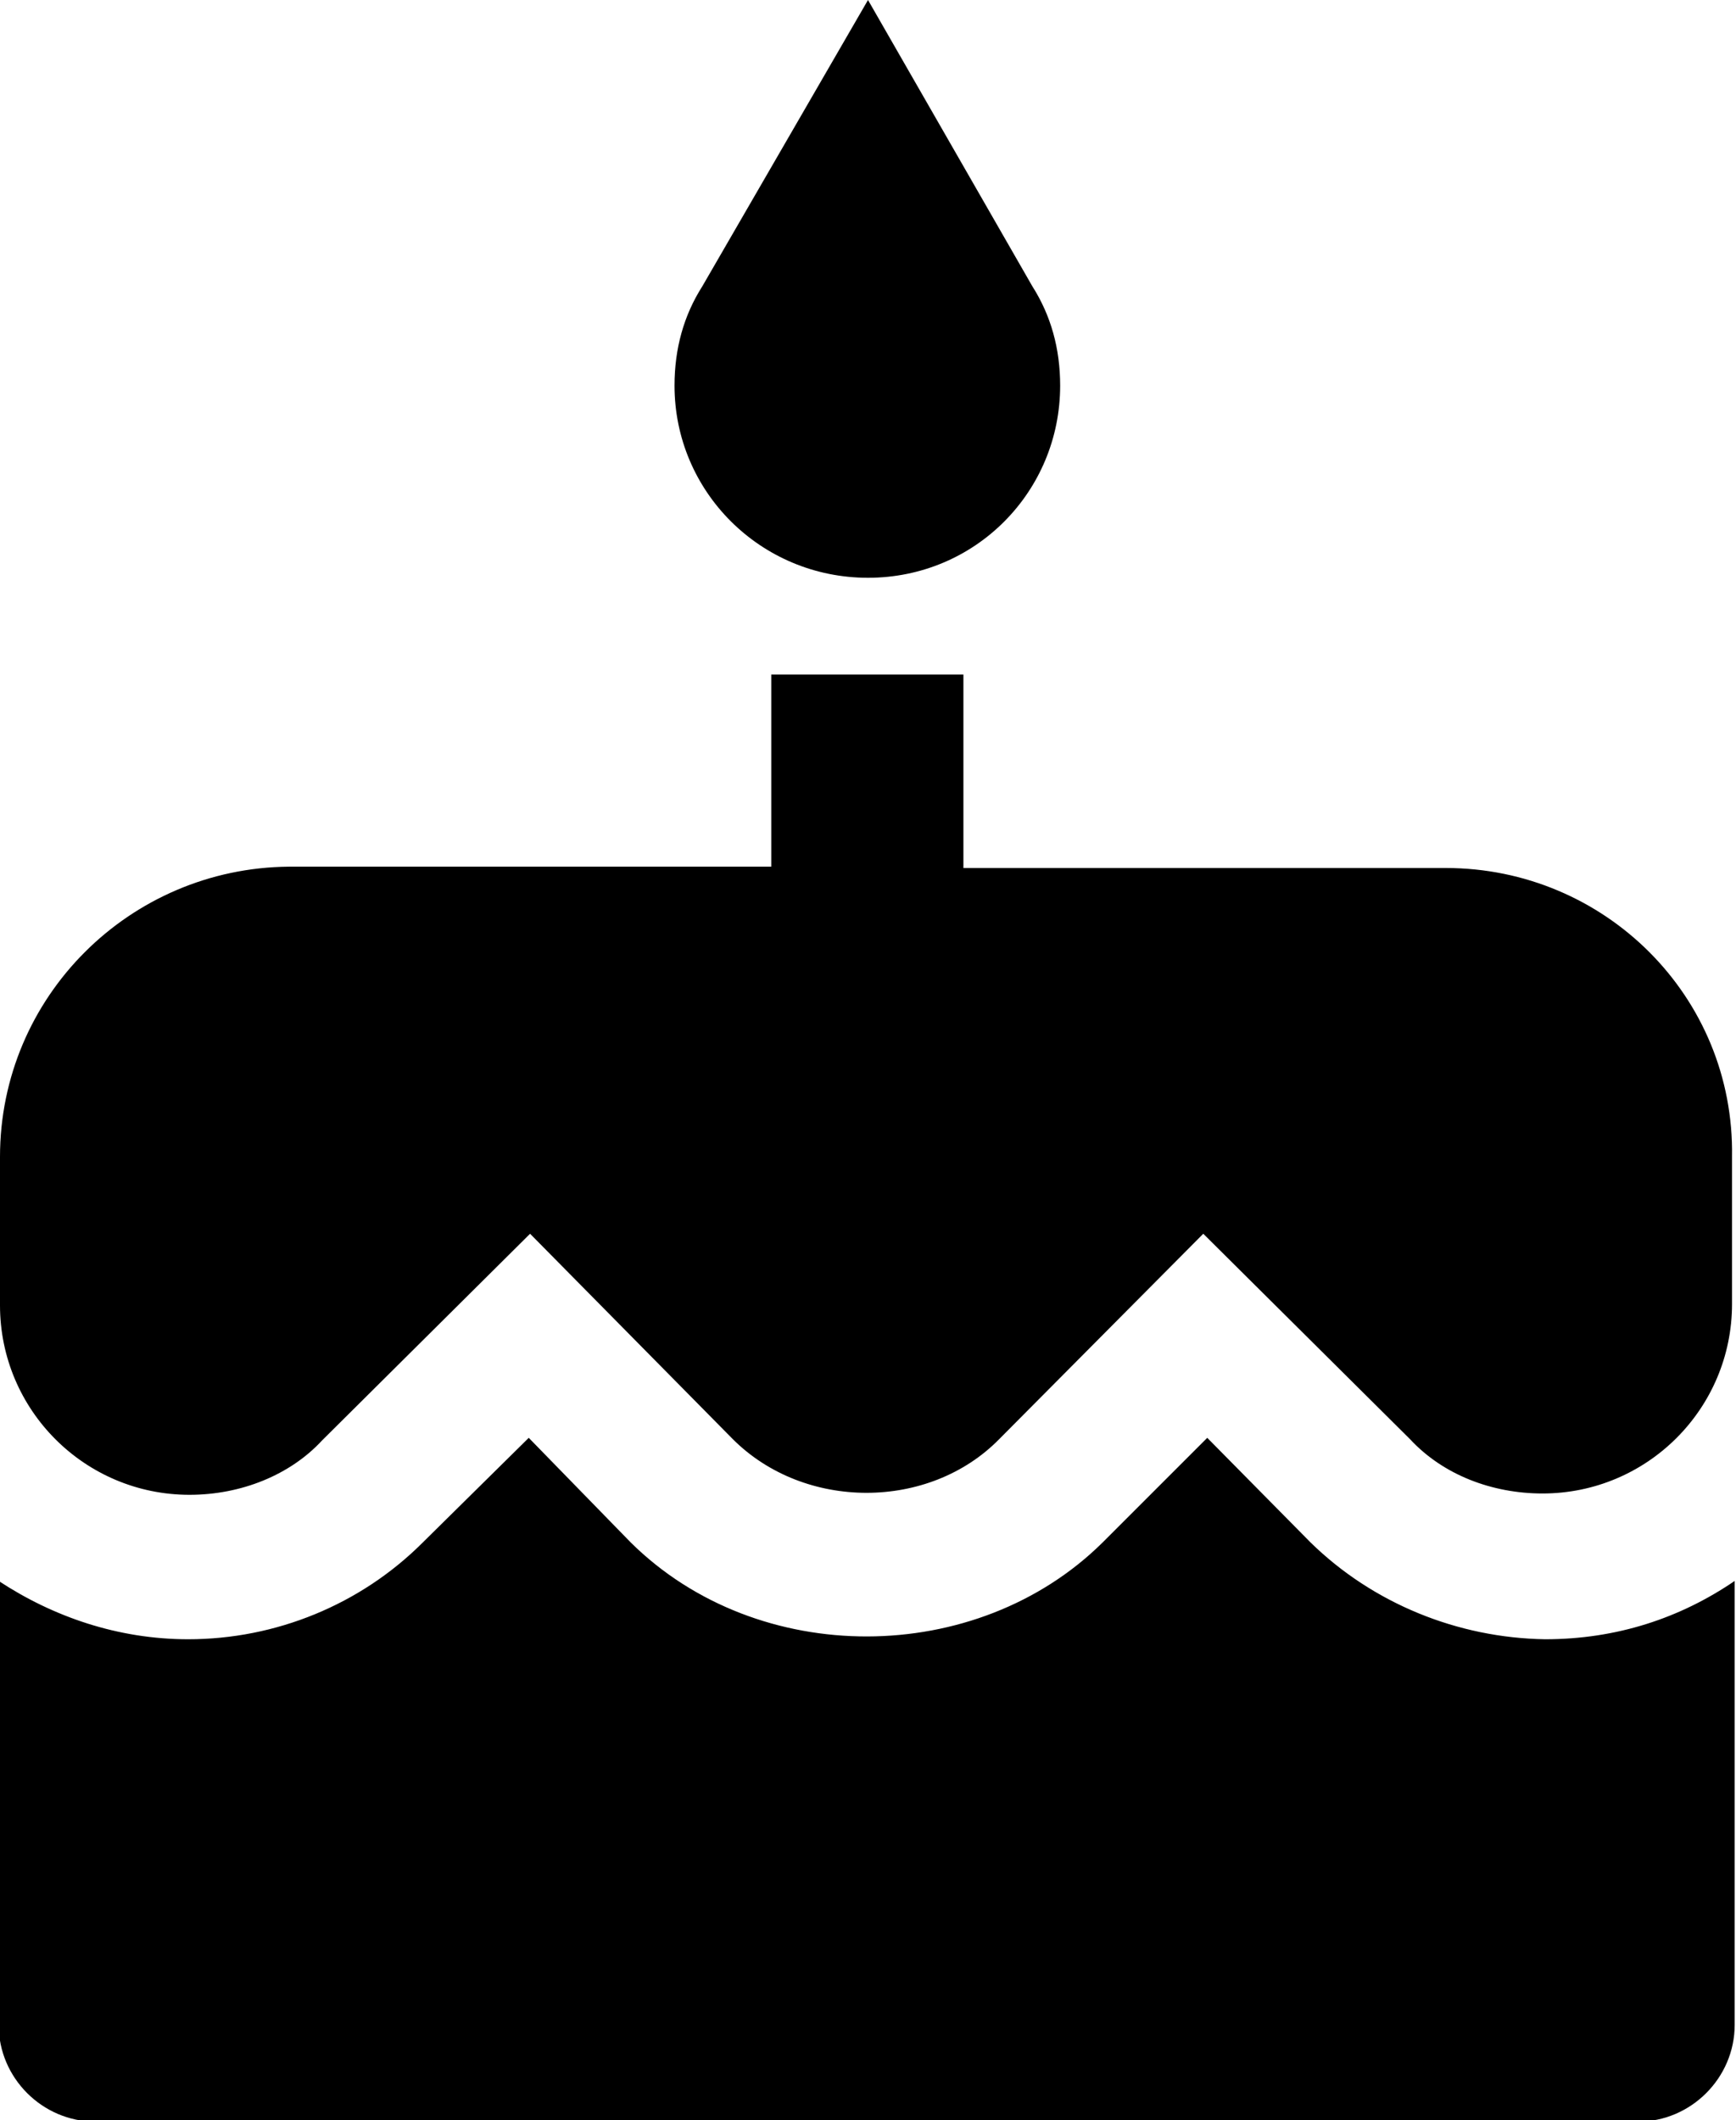 <?xml version="1.0" encoding="utf-8"?>
<!-- Generator: Adobe Illustrator 24.3.0, SVG Export Plug-In . SVG Version: 6.00 Build 0)  -->
<svg version="1.1" id="Layer_1" xmlns="http://www.w3.org/2000/svg" xmlns:xlink="http://www.w3.org/1999/xlink" x="0px" y="0px"
	 viewBox="0 0 131 160" style="enable-background:new 0 0 131 160;" xml:space="preserve">
<style type="text/css">
	.st0{fill-rule:evenodd;clip-rule:evenodd;}
</style>
<path id="Birthday" class="st0" d="M65.5,43.6c8.1,0,14.5-6.5,14.5-14.5c0-2.8-0.7-5.3-2.1-7.5L65.5,0L53,21.6
	c-1.4,2.2-2.1,4.7-2.1,7.5C50.9,37.1,57.4,43.6,65.5,43.6 M98.9,116.4l-7.8-7.9l-7.9,7.9c-9.5,9.4-26,9.5-35.6,0l-7.7-7.9l-8,7.9
	c-4.7,4.7-11.1,7.3-17.7,7.3c-5.3,0-10.2-1.7-14.3-4.4v33.5c0,4,3.3,7.3,7.3,7.3h116.4c4,0,7.3-3.3,7.3-7.3v-33.5
	c-4.1,2.8-8.9,4.4-14.3,4.4C110,123.6,103.6,121,98.9,116.4 M109.1,65.5H72.7V50.9H58.2v14.5H21.8C9.8,65.5,0,75.2,0,87.3v11.2
	c0,7.9,6.4,14.3,14.3,14.3c3.9,0,7.6-1.5,10-4.1L40,93.1l15.3,15.5c5.4,5.4,14.8,5.4,20.1,0l15.4-15.5l15.6,15.5
	c2.5,2.7,6.2,4.1,10,4.1c7.9,0,14.3-6.4,14.3-14.3V87.3C130.9,75.2,121.1,65.5,109.1,65.5z"/>
</svg>

